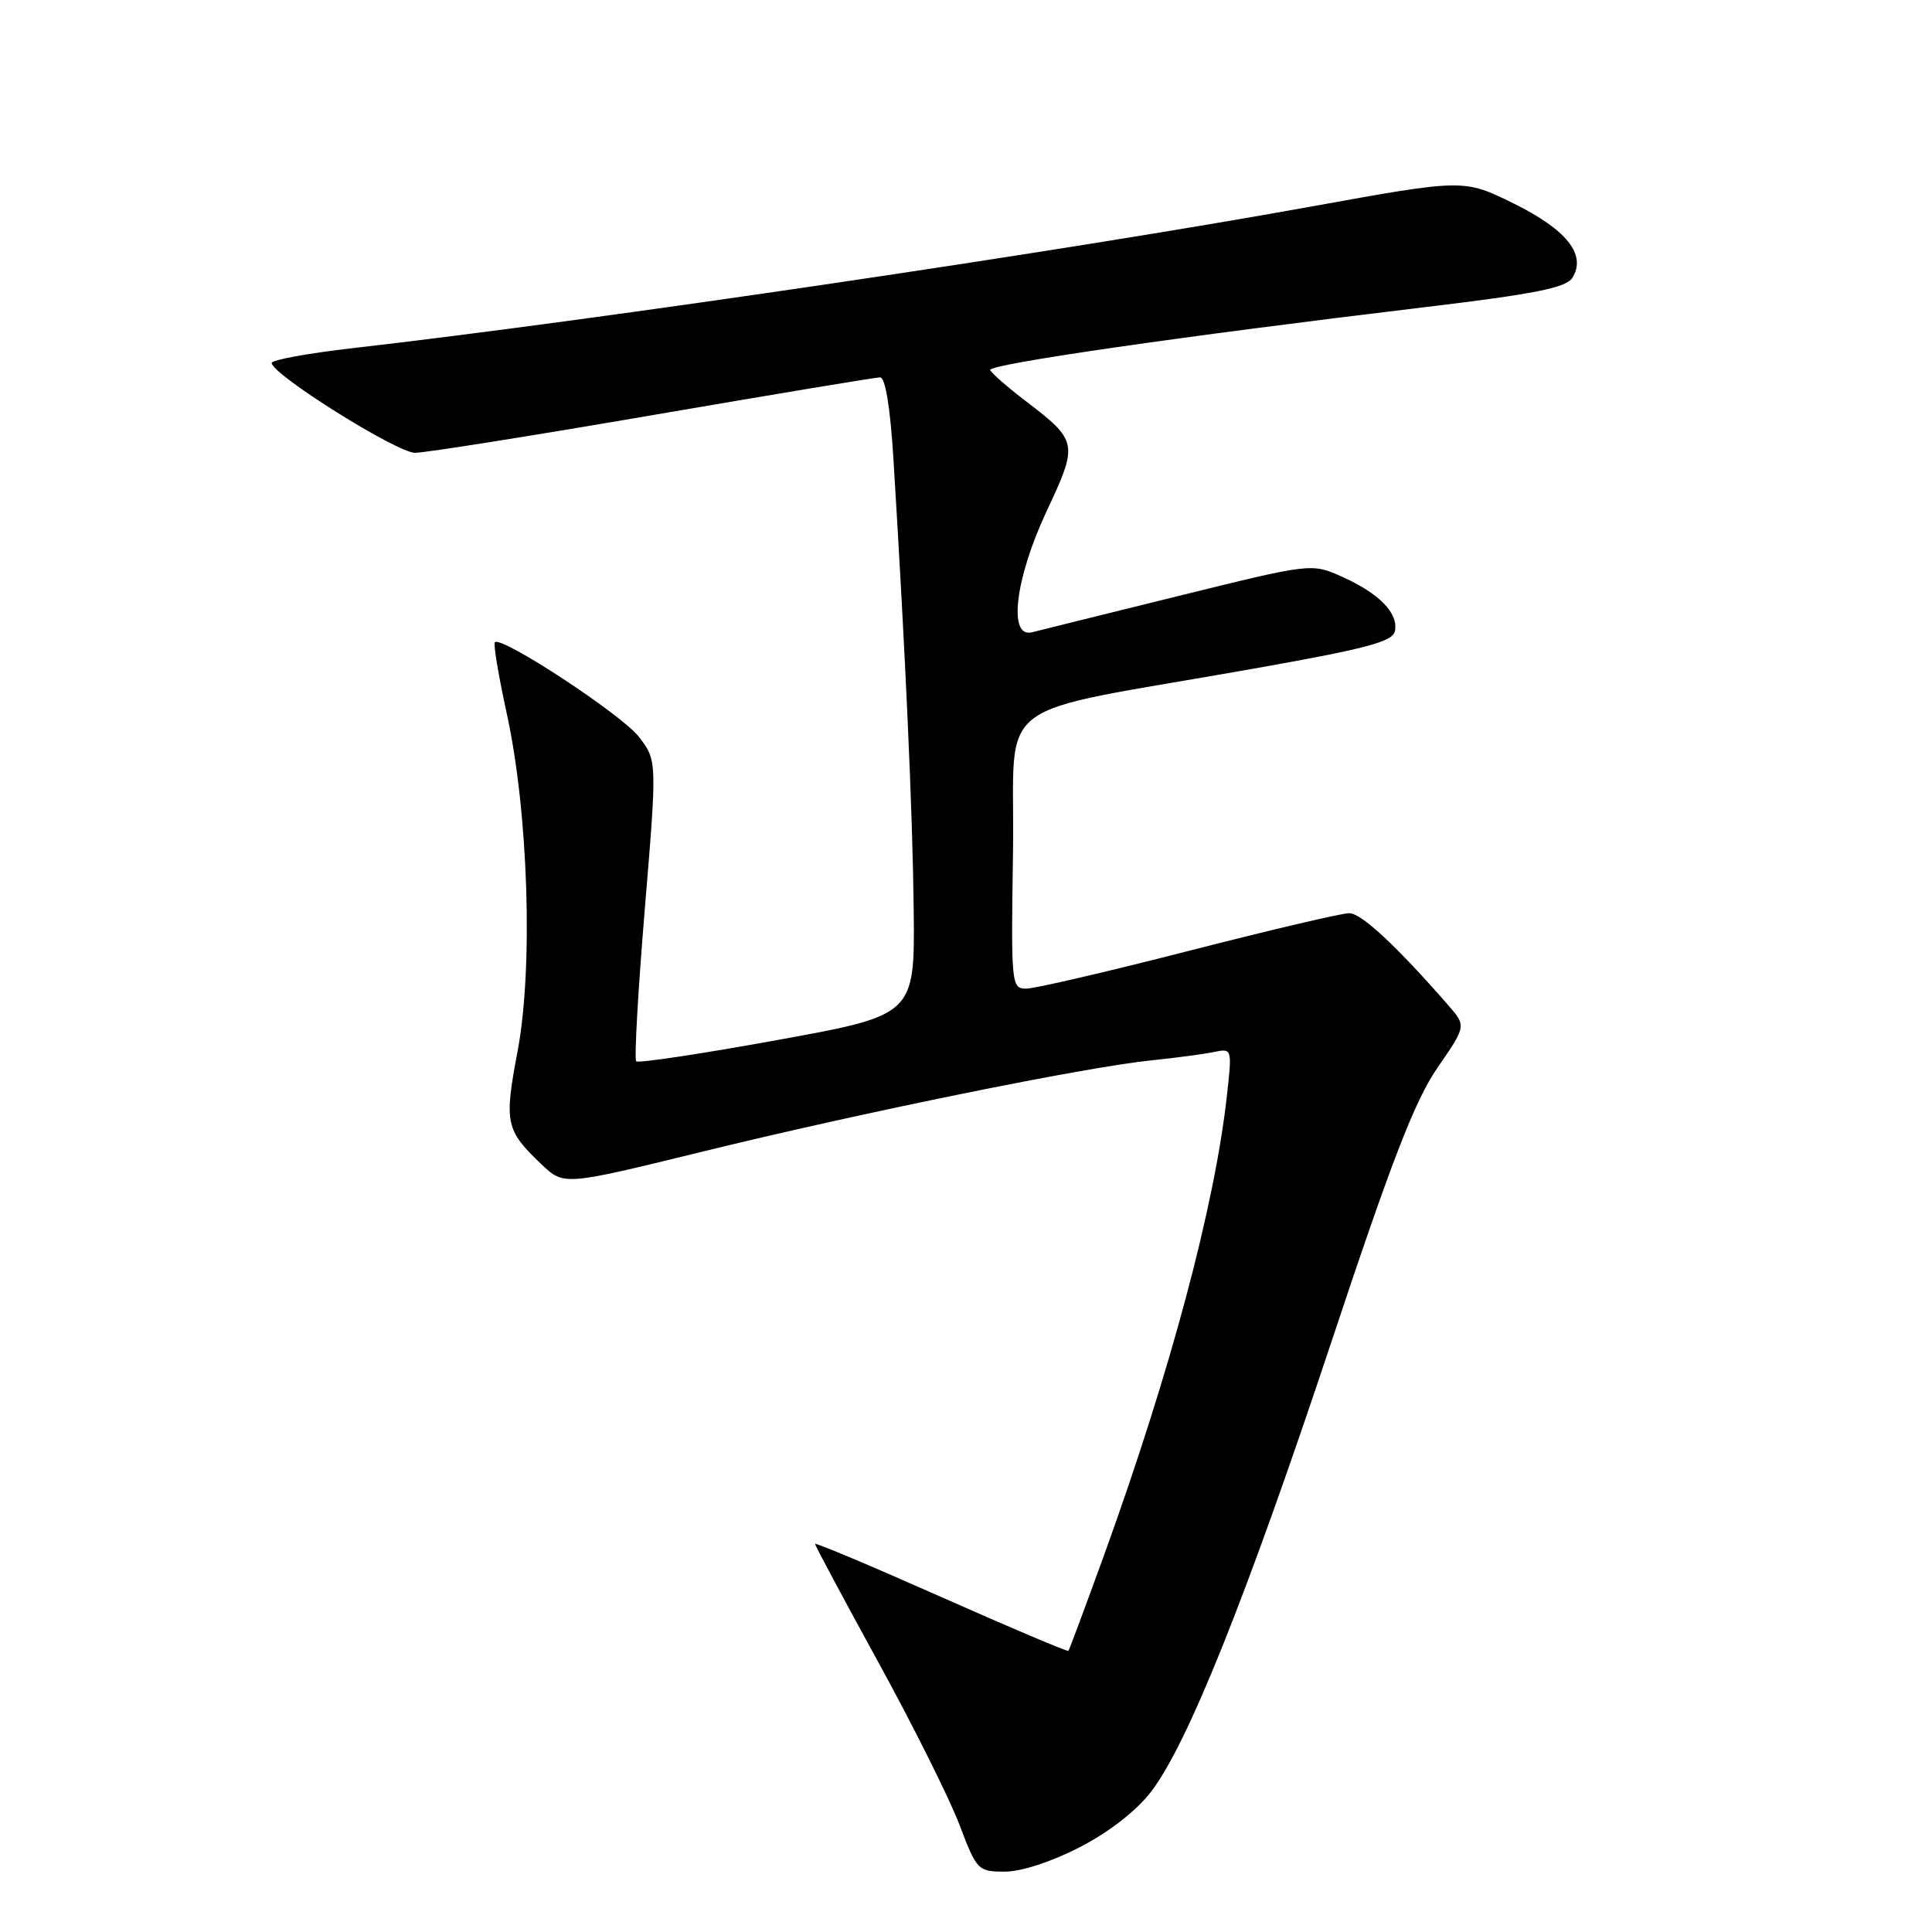 <?xml version="1.0" encoding="UTF-8" standalone="no"?>
<!DOCTYPE svg PUBLIC "-//W3C//DTD SVG 1.1//EN" "http://www.w3.org/Graphics/SVG/1.1/DTD/svg11.dtd" >
<svg xmlns="http://www.w3.org/2000/svg" xmlns:xlink="http://www.w3.org/1999/xlink" version="1.1" viewBox="0 0 256 256">
 <g >
 <path fill="currentColor"
d=" M 143.12 244.74 C 147.02 242.72 150.61 239.92 152.57 237.35 C 157.40 231.00 165.19 211.56 176.43 177.77 C 184.41 153.76 187.48 145.82 190.47 141.49 C 194.29 135.94 194.29 135.94 191.92 133.22 C 185.04 125.33 180.38 121.00 178.78 121.00 C 177.79 121.00 168.22 123.25 157.50 126.00 C 146.78 128.75 137.10 131.00 135.98 131.00 C 134.01 131.00 133.96 130.51 134.23 112.75 C 134.54 91.86 130.52 94.91 166.00 88.62 C 181.22 85.92 184.56 85.03 184.84 83.60 C 185.29 81.24 182.78 78.65 177.87 76.44 C 173.80 74.61 173.80 74.61 156.15 78.97 C 146.44 81.37 137.71 83.53 136.75 83.78 C 133.54 84.61 134.51 76.64 138.69 67.72 C 142.90 58.76 142.83 58.43 135.91 53.14 C 133.48 51.29 131.37 49.44 131.21 49.03 C 130.92 48.27 156.41 44.58 188.89 40.69 C 203.34 38.96 207.51 38.13 208.34 36.82 C 210.26 33.78 207.61 30.43 200.54 26.95 C 193.96 23.71 193.96 23.71 173.73 27.37 C 140.98 33.29 79.47 42.38 46.75 46.13 C 40.84 46.81 36.00 47.69 36.00 48.09 C 36.00 49.60 52.60 60.01 55.00 60.00 C 56.38 59.99 70.55 57.74 86.50 55.00 C 102.45 52.26 116.00 50.01 116.61 50.00 C 117.31 50.00 117.96 53.95 118.38 60.75 C 119.99 86.80 120.92 107.51 121.07 120.50 C 121.22 134.50 121.22 134.50 103.00 137.81 C 92.99 139.63 84.57 140.90 84.30 140.63 C 84.03 140.36 84.54 131.29 85.44 120.46 C 87.07 100.78 87.07 100.78 84.66 97.64 C 82.41 94.71 66.44 84.22 65.57 85.10 C 65.35 85.32 66.06 89.55 67.14 94.50 C 70.01 107.58 70.67 128.21 68.59 139.25 C 66.78 148.81 66.98 149.74 71.77 154.30 C 74.72 157.10 74.72 157.10 93.11 152.59 C 114.22 147.41 143.72 141.41 152.50 140.51 C 155.80 140.17 159.57 139.67 160.89 139.39 C 163.25 138.90 163.27 138.94 162.57 145.20 C 160.95 159.80 155.10 181.69 146.35 205.91 C 143.84 212.83 141.69 218.61 141.57 218.75 C 141.44 218.88 133.84 215.66 124.67 211.59 C 115.50 207.52 108.00 204.36 108.00 204.58 C 108.00 204.79 111.77 211.84 116.37 220.23 C 120.98 228.63 125.81 238.31 127.12 241.75 C 129.43 247.85 129.58 248.00 133.16 248.00 C 135.34 248.00 139.37 246.68 143.12 244.74 Z "/>
</g>
</svg>